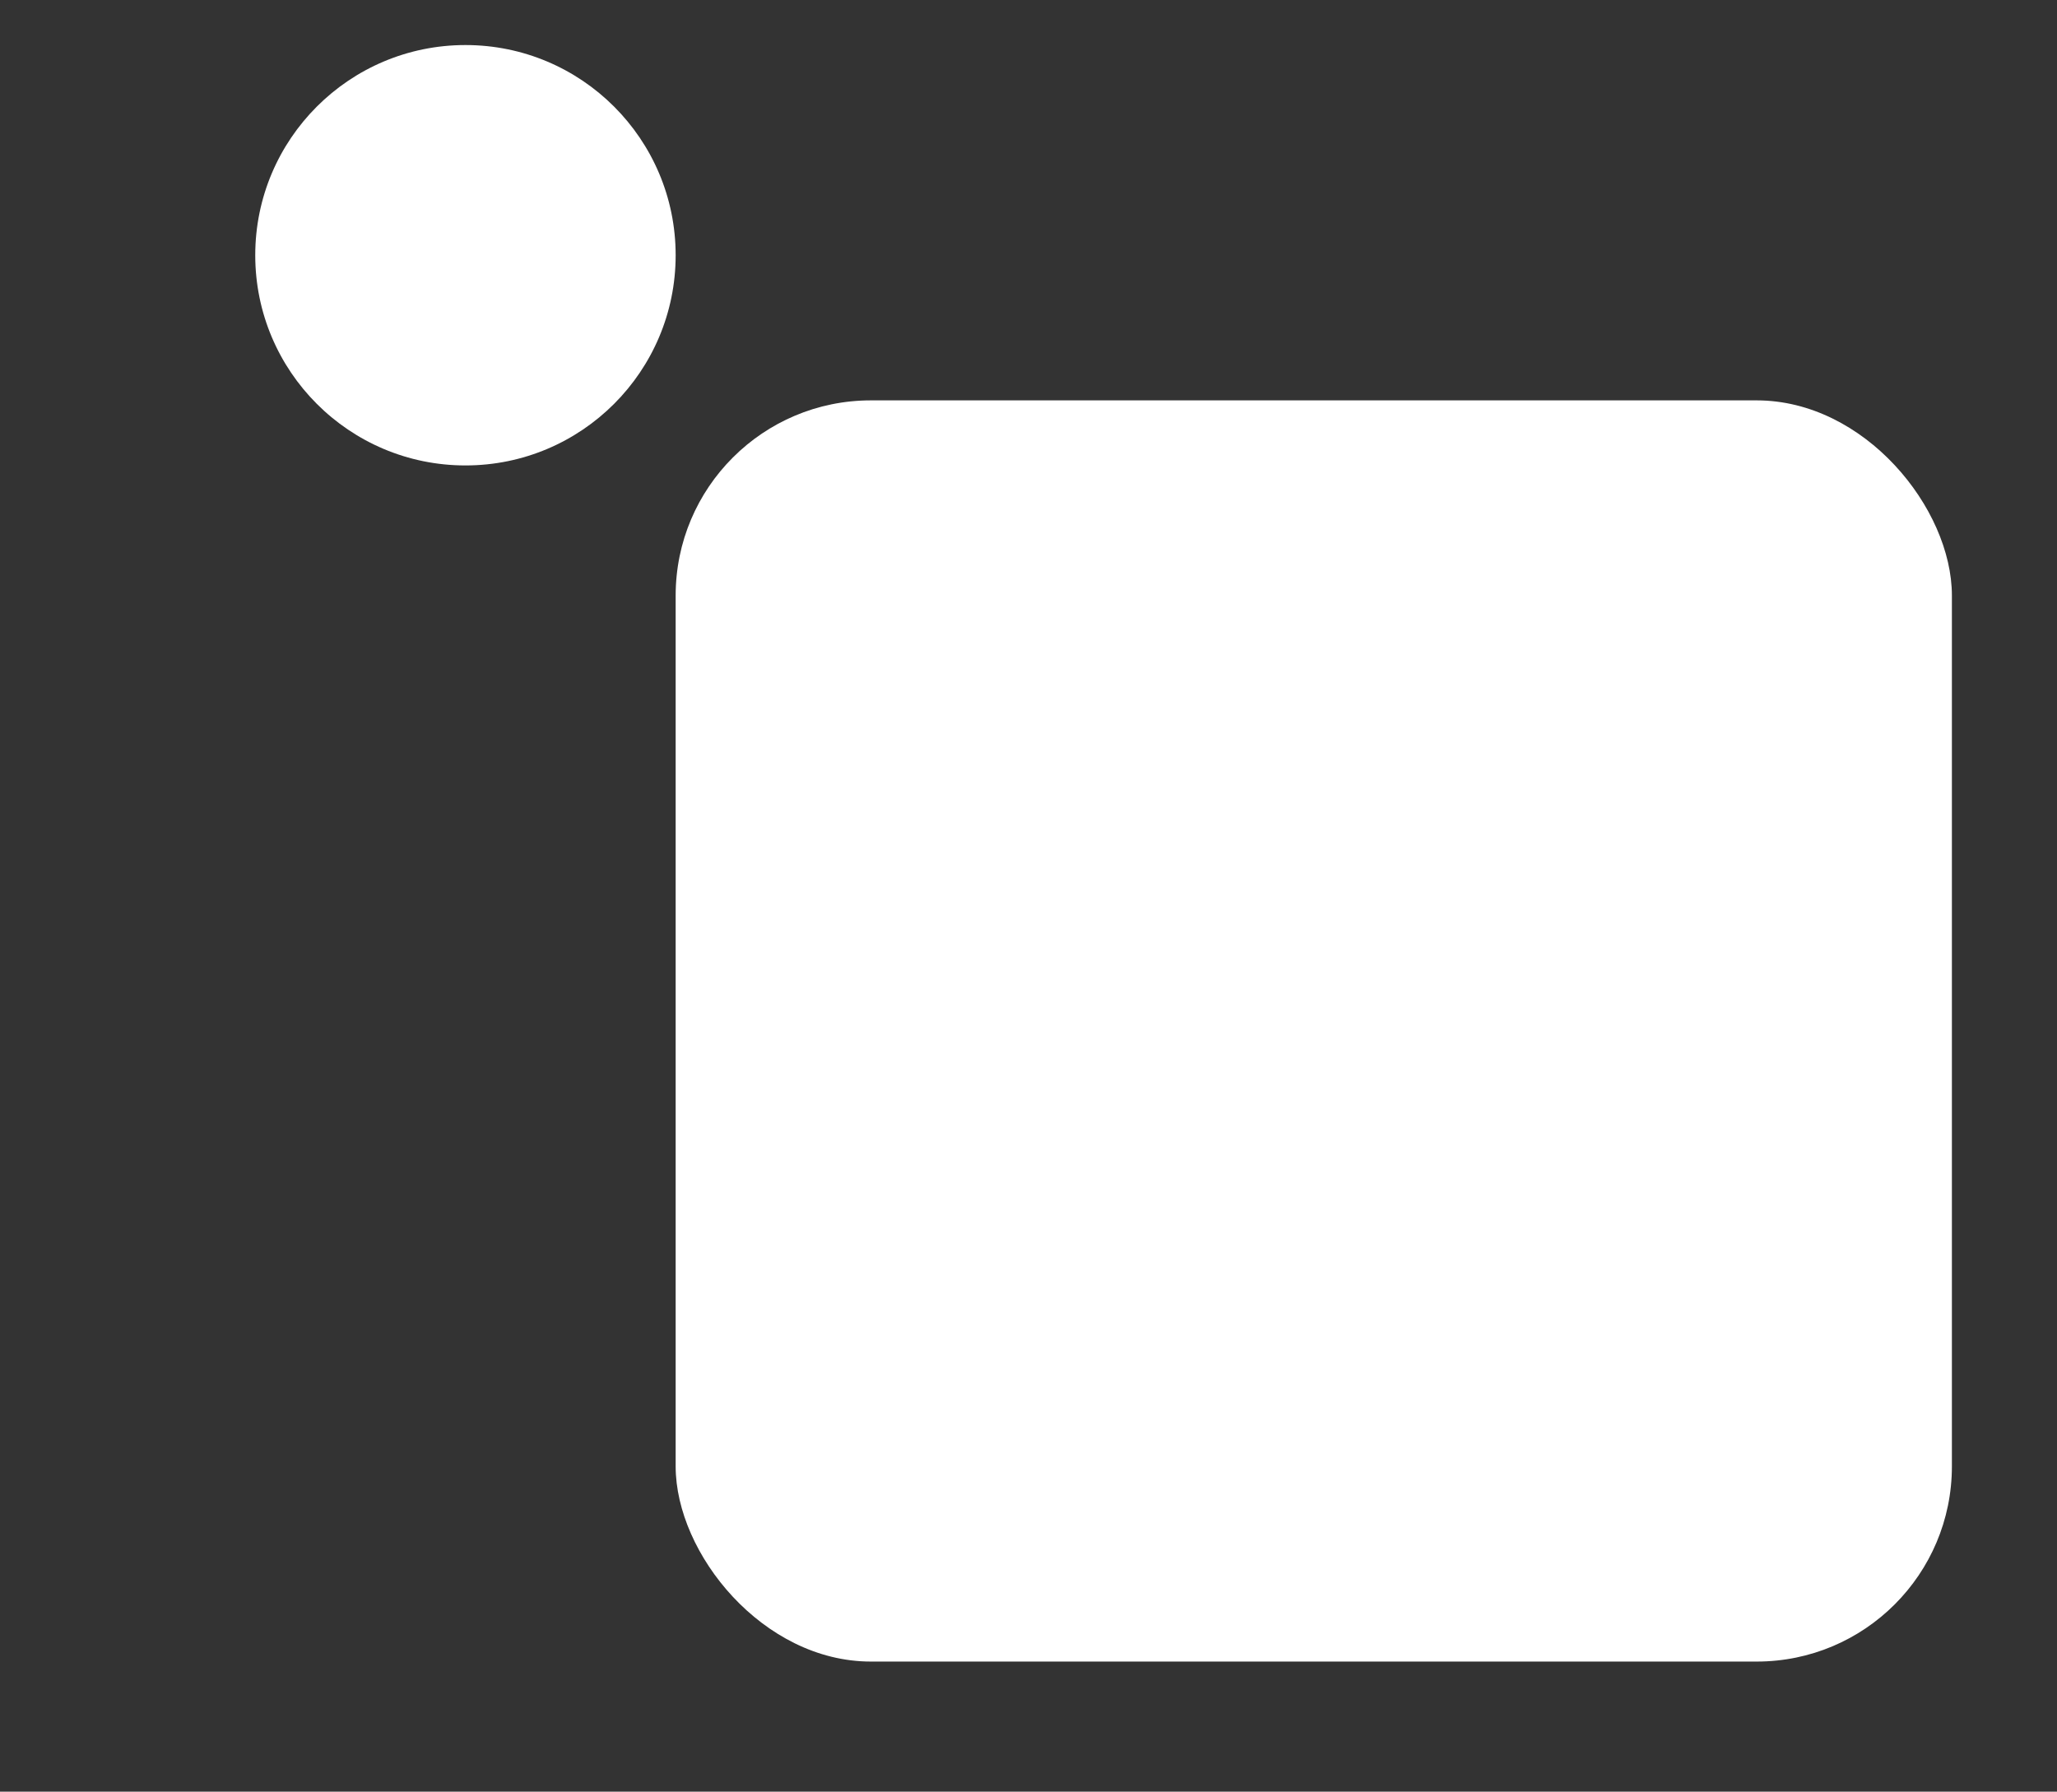 <svg width="411" height="358" viewBox="0 0 411 358" fill="none" xmlns="http://www.w3.org/2000/svg">
<rect x="0" y="0" width="411" height="358" fill="#333333" stroke="none"/>
<circle cx="93" cy="51" r="42" fill="white"/>
<rect x="135" y="80" width="255" height="252" rx="39" fill="white"/>
</svg>
